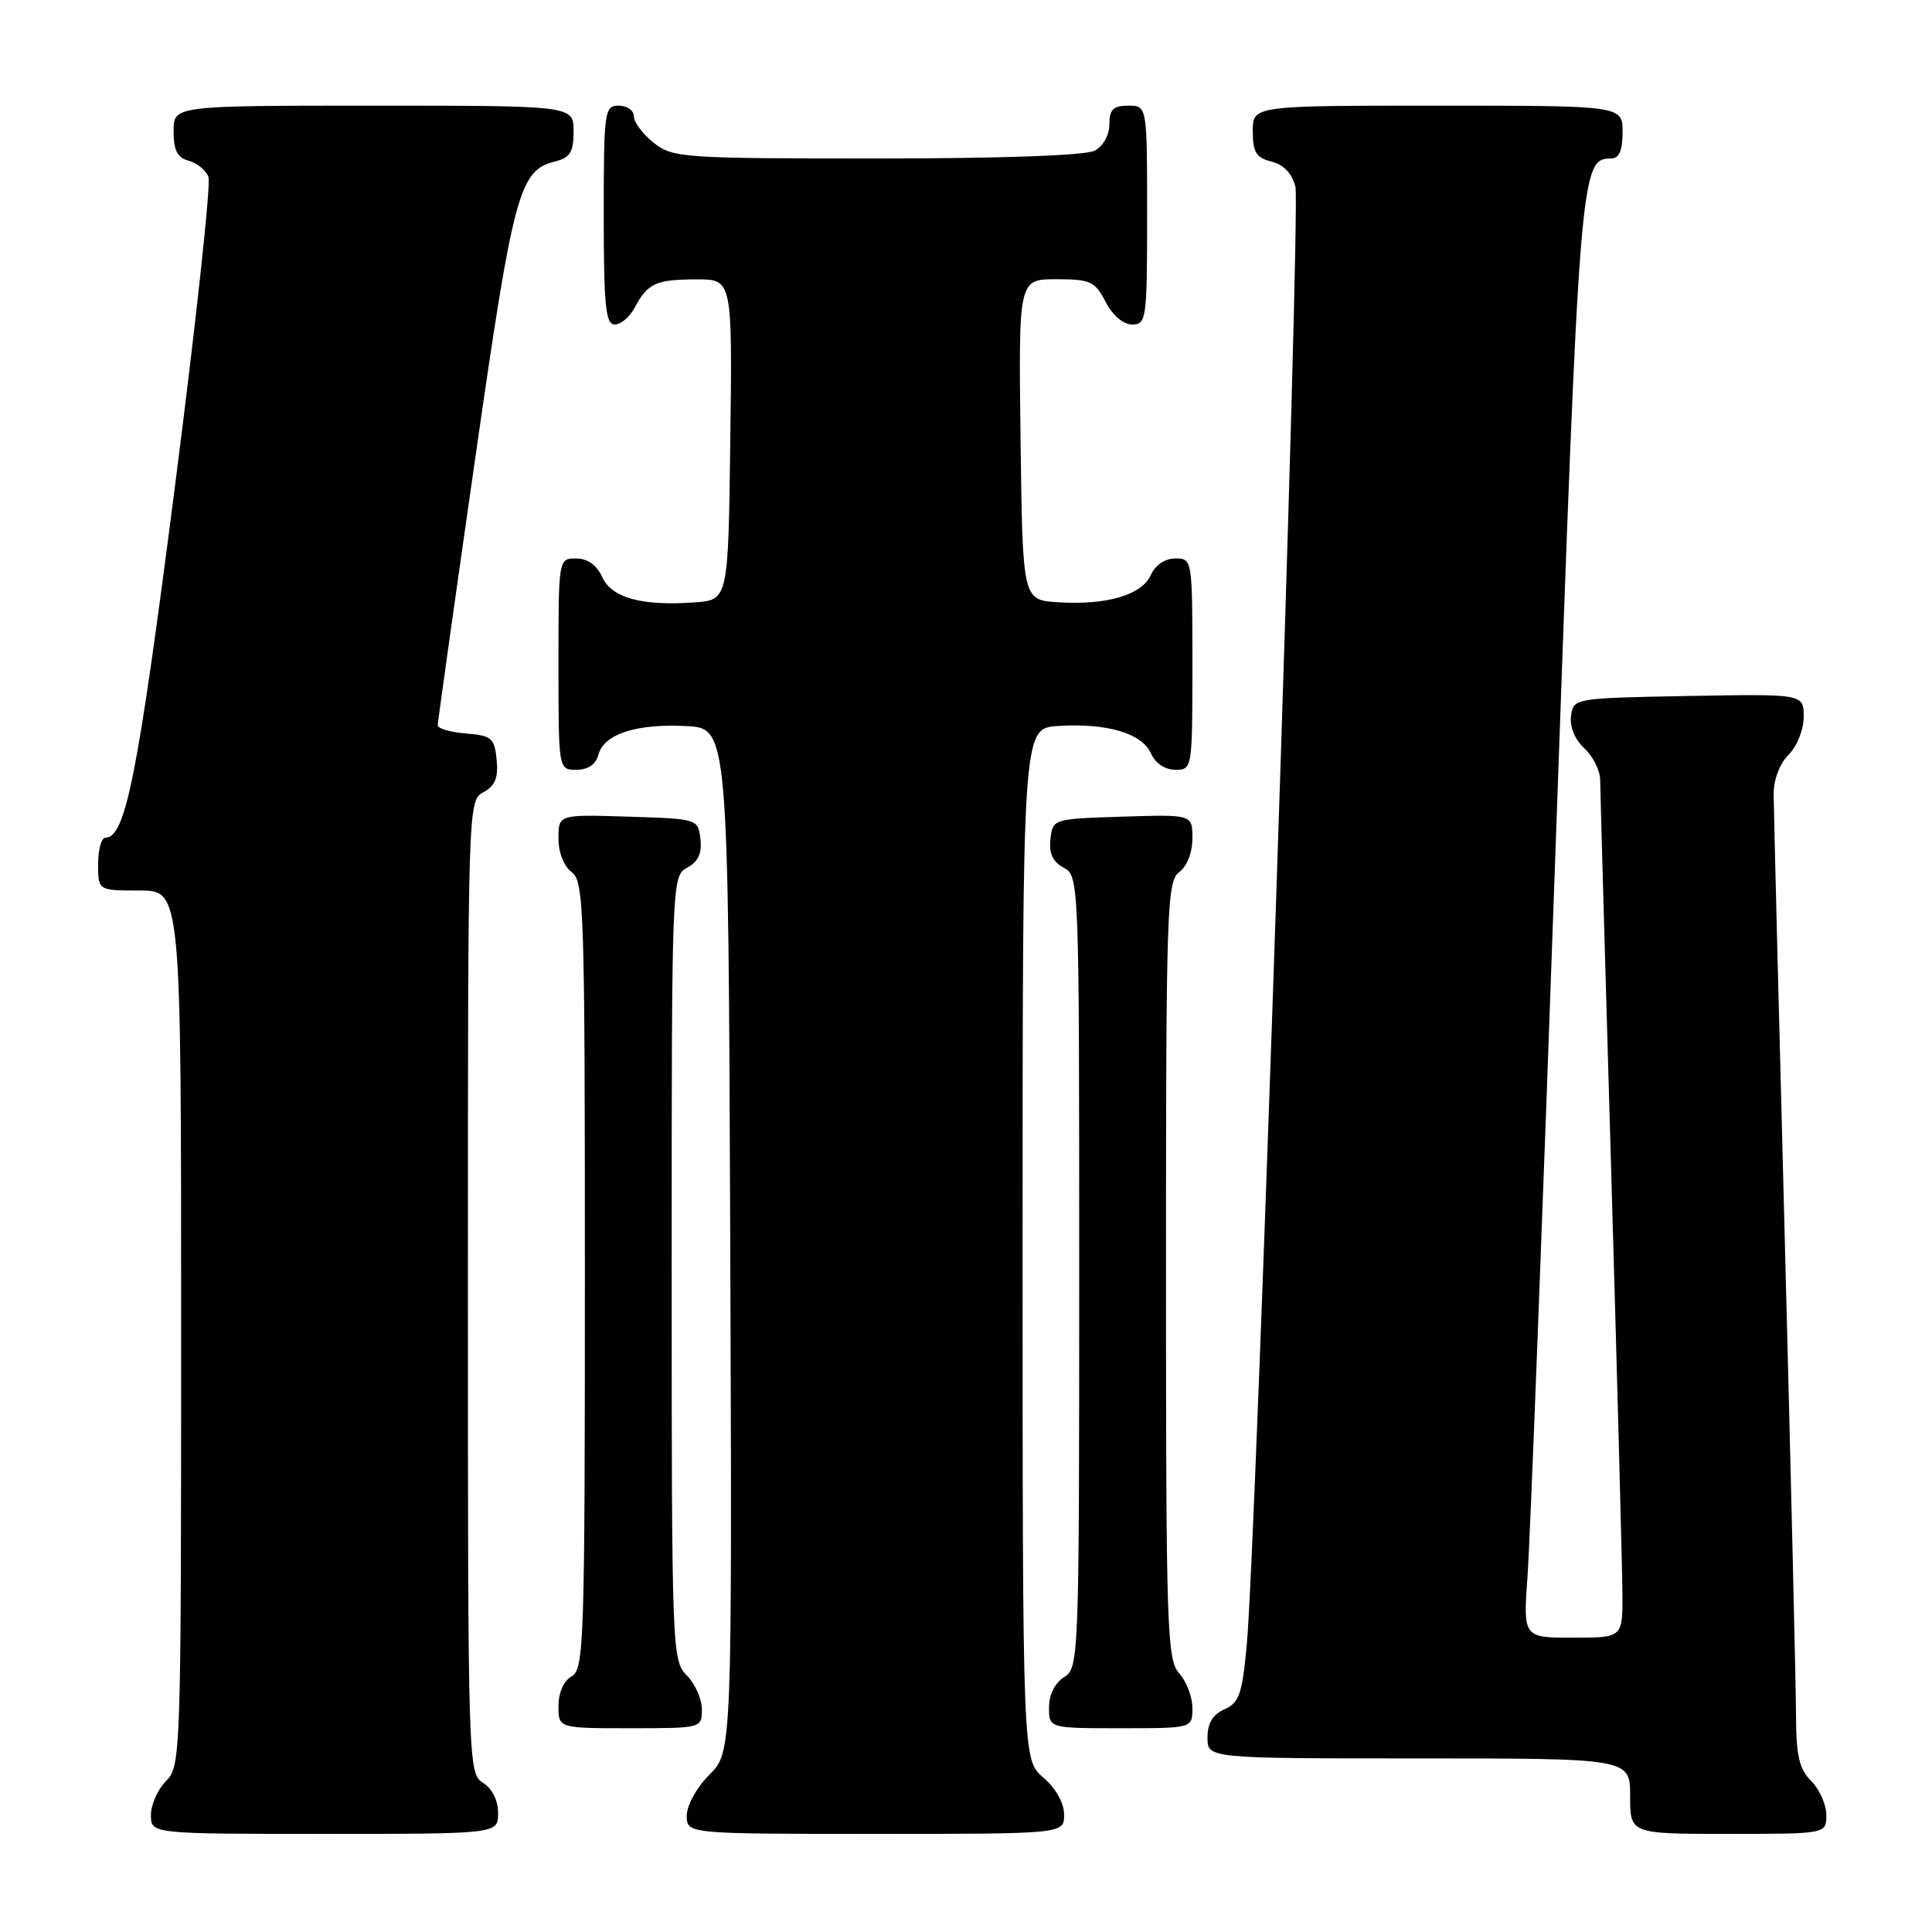 <?xml version="1.0" encoding="UTF-8" standalone="no"?>
<!DOCTYPE svg PUBLIC "-//W3C//DTD SVG 1.1//EN" "http://www.w3.org/Graphics/SVG/1.1/DTD/svg11.dtd" >
<svg xmlns="http://www.w3.org/2000/svg" xmlns:xlink="http://www.w3.org/1999/xlink" version="1.1" viewBox="0 0 256 256">
 <g >
 <path fill="currentColor"
d=" M 66.00 240.24 C 66.00 238.56 65.22 236.99 64.00 236.23 C 62.03 235.00 62.00 233.90 62.00 170.53 C 62.00 106.48 62.01 106.06 64.06 104.97 C 65.60 104.14 66.04 103.07 65.81 100.68 C 65.53 97.79 65.16 97.47 61.75 97.19 C 59.69 97.02 58.00 96.54 58.00 96.11 C 58.00 95.69 60.21 79.96 62.91 61.14 C 68.03 25.45 68.79 22.59 73.51 21.41 C 75.55 20.90 76.00 20.17 76.00 17.39 C 76.00 14.00 76.00 14.00 49.50 14.00 C 23.00 14.00 23.00 14.00 23.00 17.38 C 23.00 19.92 23.50 20.90 24.99 21.29 C 26.09 21.58 27.27 22.55 27.62 23.45 C 27.97 24.36 25.93 43.13 23.09 65.16 C 18.23 102.93 16.62 111.00 13.97 111.00 C 13.44 111.00 13.00 112.58 13.00 114.50 C 13.00 118.00 13.00 118.00 18.50 118.00 C 24.00 118.00 24.00 118.00 24.00 176.00 C 24.00 232.67 23.95 234.05 22.00 236.00 C 20.90 237.10 20.00 239.12 20.00 240.50 C 20.00 243.00 20.00 243.00 43.00 243.00 C 66.00 243.00 66.00 243.00 66.00 240.24 Z  M 141.00 240.45 C 141.00 238.91 139.91 236.97 138.25 235.54 C 135.50 233.17 135.50 233.17 135.50 164.84 C 135.50 96.50 135.50 96.50 140.16 96.20 C 146.61 95.78 151.30 97.15 152.49 99.80 C 153.08 101.13 154.37 102.00 155.74 102.00 C 157.98 102.00 158.00 101.88 158.00 88.00 C 158.00 74.12 157.98 74.00 155.74 74.00 C 154.37 74.00 153.08 74.87 152.49 76.20 C 151.30 78.85 146.61 80.22 140.16 79.80 C 135.50 79.50 135.50 79.50 135.23 58.25 C 134.96 37.00 134.96 37.00 139.95 37.00 C 144.49 37.00 145.09 37.27 146.50 40.00 C 147.43 41.80 148.84 43.00 150.03 43.00 C 151.90 43.00 152.00 42.27 152.00 28.50 C 152.00 14.00 152.00 14.00 149.50 14.00 C 147.51 14.00 147.00 14.50 147.00 16.46 C 147.00 17.88 146.17 19.37 145.07 19.96 C 143.87 20.60 132.85 21.00 116.20 21.00 C 90.47 21.00 89.15 20.91 86.63 18.93 C 85.19 17.79 84.00 16.21 84.00 15.43 C 84.00 14.64 83.10 14.00 82.00 14.00 C 80.09 14.00 80.00 14.67 80.00 28.50 C 80.00 40.57 80.25 43.00 81.46 43.00 C 82.27 43.00 83.46 41.99 84.11 40.75 C 85.81 37.54 86.91 37.03 92.27 37.02 C 97.04 37.00 97.04 37.00 96.77 58.25 C 96.50 79.50 96.50 79.50 92.02 79.82 C 85.01 80.32 81.06 79.23 79.79 76.45 C 79.07 74.87 77.85 74.00 76.34 74.00 C 74.00 74.00 74.00 74.00 74.00 88.00 C 74.00 102.00 74.00 102.00 76.38 102.00 C 77.92 102.00 78.95 101.29 79.29 100.01 C 80.00 97.27 84.33 95.86 90.93 96.21 C 96.50 96.50 96.50 96.50 96.76 164.32 C 97.01 232.14 97.01 232.14 94.01 235.15 C 92.32 236.83 91.00 239.22 91.00 240.58 C 91.00 243.00 91.00 243.00 116.00 243.00 C 141.00 243.00 141.00 243.00 141.00 240.45 Z  M 242.00 240.50 C 242.00 239.12 241.10 237.10 240.00 236.00 C 238.40 234.40 238.00 232.65 237.98 227.25 C 237.97 223.54 237.30 195.30 236.50 164.50 C 235.69 133.70 235.03 107.04 235.02 105.25 C 235.01 103.31 235.81 101.19 237.00 100.00 C 238.12 98.88 239.00 96.67 239.00 94.97 C 239.00 91.95 239.00 91.95 223.75 92.22 C 208.60 92.50 208.50 92.52 208.17 94.85 C 207.97 96.27 208.66 97.96 209.92 99.14 C 211.06 100.20 212.01 102.07 212.03 103.29 C 212.04 104.51 212.70 128.00 213.50 155.50 C 214.30 183.00 214.96 208.09 214.98 211.25 C 215.00 217.00 215.00 217.00 208.41 217.00 C 201.82 217.00 201.82 217.00 202.41 208.75 C 202.74 204.21 204.40 161.12 206.10 113.00 C 209.32 22.02 209.40 21.00 213.52 21.00 C 214.54 21.00 215.00 19.92 215.00 17.50 C 215.00 14.00 215.00 14.00 190.50 14.00 C 166.00 14.00 166.00 14.00 166.00 17.39 C 166.00 20.17 166.45 20.90 168.48 21.41 C 170.09 21.81 171.21 22.99 171.65 24.74 C 172.35 27.54 166.44 204.68 165.20 218.00 C 164.60 224.47 164.19 225.64 162.25 226.49 C 160.70 227.17 160.00 228.33 160.00 230.24 C 160.00 233.00 160.00 233.00 188.00 233.00 C 216.00 233.00 216.00 233.00 216.00 238.00 C 216.00 243.00 216.00 243.00 229.00 243.00 C 242.00 243.00 242.00 243.00 242.00 240.50 Z  M 93.00 226.50 C 93.00 225.12 92.10 223.10 91.00 222.00 C 89.05 220.05 89.00 218.67 89.00 168.04 C 89.00 116.59 89.02 116.06 91.06 114.97 C 92.51 114.19 93.03 113.07 92.81 111.18 C 92.50 108.51 92.46 108.50 83.25 108.21 C 74.00 107.92 74.00 107.92 74.00 111.10 C 74.00 112.97 74.72 114.81 75.75 115.56 C 77.38 116.75 77.50 120.48 77.50 168.99 C 77.50 217.62 77.38 221.21 75.75 222.12 C 74.70 222.71 74.00 224.28 74.00 226.05 C 74.00 229.00 74.00 229.00 83.50 229.00 C 92.97 229.00 93.00 228.99 93.00 226.50 Z  M 158.00 226.33 C 158.00 224.86 157.21 222.79 156.25 221.72 C 154.63 219.93 154.50 215.94 154.50 168.31 C 154.50 120.44 154.62 116.75 156.25 115.56 C 157.28 114.81 158.00 112.97 158.00 111.10 C 158.00 107.92 158.00 107.92 148.75 108.21 C 139.54 108.50 139.50 108.51 139.19 111.18 C 138.97 113.07 139.49 114.19 140.94 114.97 C 142.98 116.06 143.00 116.59 143.00 168.53 C 143.00 219.90 142.96 221.01 141.00 222.23 C 139.78 222.99 139.00 224.56 139.00 226.24 C 139.00 229.00 139.00 229.00 148.50 229.00 C 158.00 229.00 158.00 229.00 158.00 226.33 Z "/>
</g>
</svg>